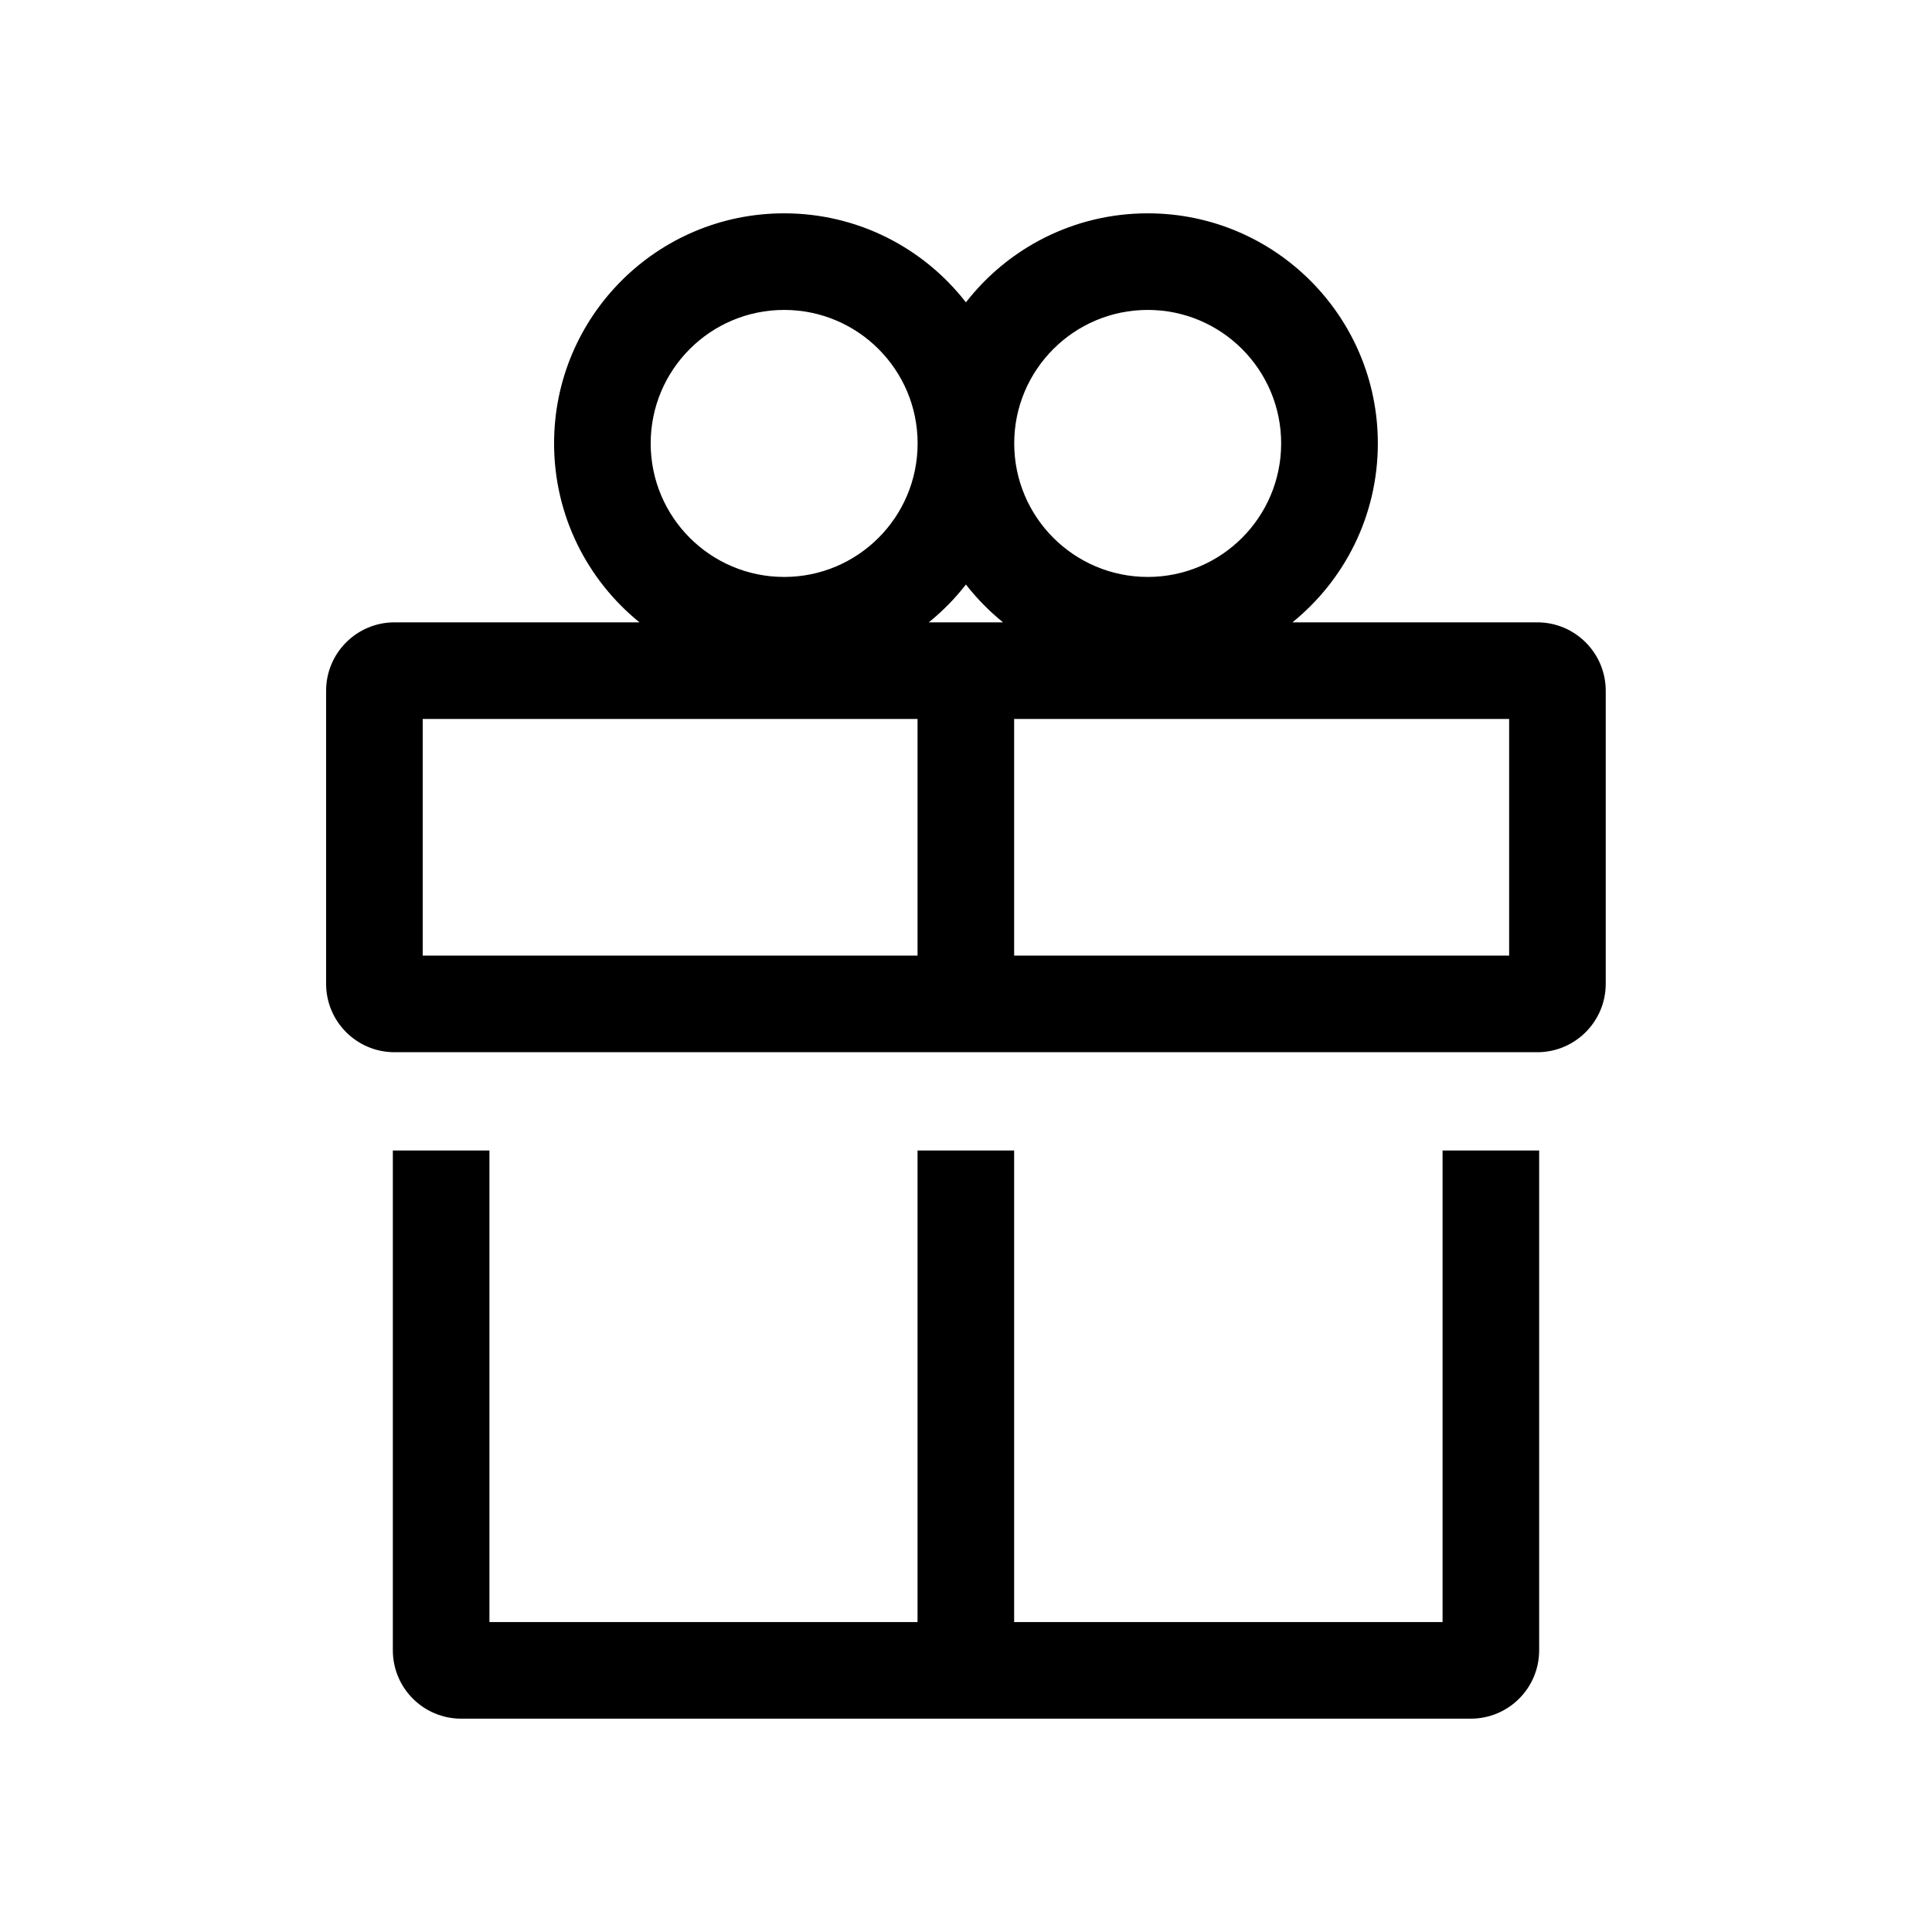 <svg width="24" height="24" viewBox="0 0 24 24" fill="none" xmlns="http://www.w3.org/2000/svg">
<path fill-rule="evenodd" clip-rule="evenodd" d="M9.741 3.85C8.825 3.85 8.083 4.593 8.083 5.508C8.083 6.424 8.825 7.167 9.741 7.167C10.657 7.167 11.399 6.424 11.399 5.508C11.399 4.593 10.657 3.85 9.741 3.85ZM11.999 3.756C11.476 3.083 10.659 2.65 9.741 2.65C8.162 2.65 6.883 3.93 6.883 5.508C6.883 6.406 7.297 7.207 7.944 7.731H4.901C4.431 7.731 4.051 8.112 4.051 8.581V12.221C4.051 12.69 4.431 13.071 4.901 13.071H19.097C19.566 13.071 19.947 12.69 19.947 12.221V8.581C19.947 8.112 19.566 7.731 19.097 7.731H16.055C16.702 7.207 17.116 6.406 17.116 5.508C17.116 3.93 15.836 2.65 14.258 2.65C13.339 2.65 12.522 3.083 11.999 3.756ZM12.46 7.731C12.289 7.592 12.134 7.435 11.999 7.261C11.864 7.435 11.709 7.592 11.538 7.731H12.46ZM12.599 5.508C12.599 6.424 13.342 7.167 14.258 7.167C15.173 7.167 15.915 6.424 15.915 5.508C15.915 4.593 15.173 3.85 14.258 3.85C13.342 3.85 12.599 4.593 12.599 5.508ZM5.251 8.931V11.871H11.398V8.931H5.251ZM12.598 8.931V11.871H18.747V8.931H12.598ZM6.08 20.15V14.292H4.88V20.5C4.88 20.97 5.26 21.35 5.73 21.35H18.27C18.74 21.35 19.12 20.97 19.12 20.5V14.292H17.92V20.15H12.598V14.292H11.398V20.15H6.08Z" fill="black"/>
</svg>
